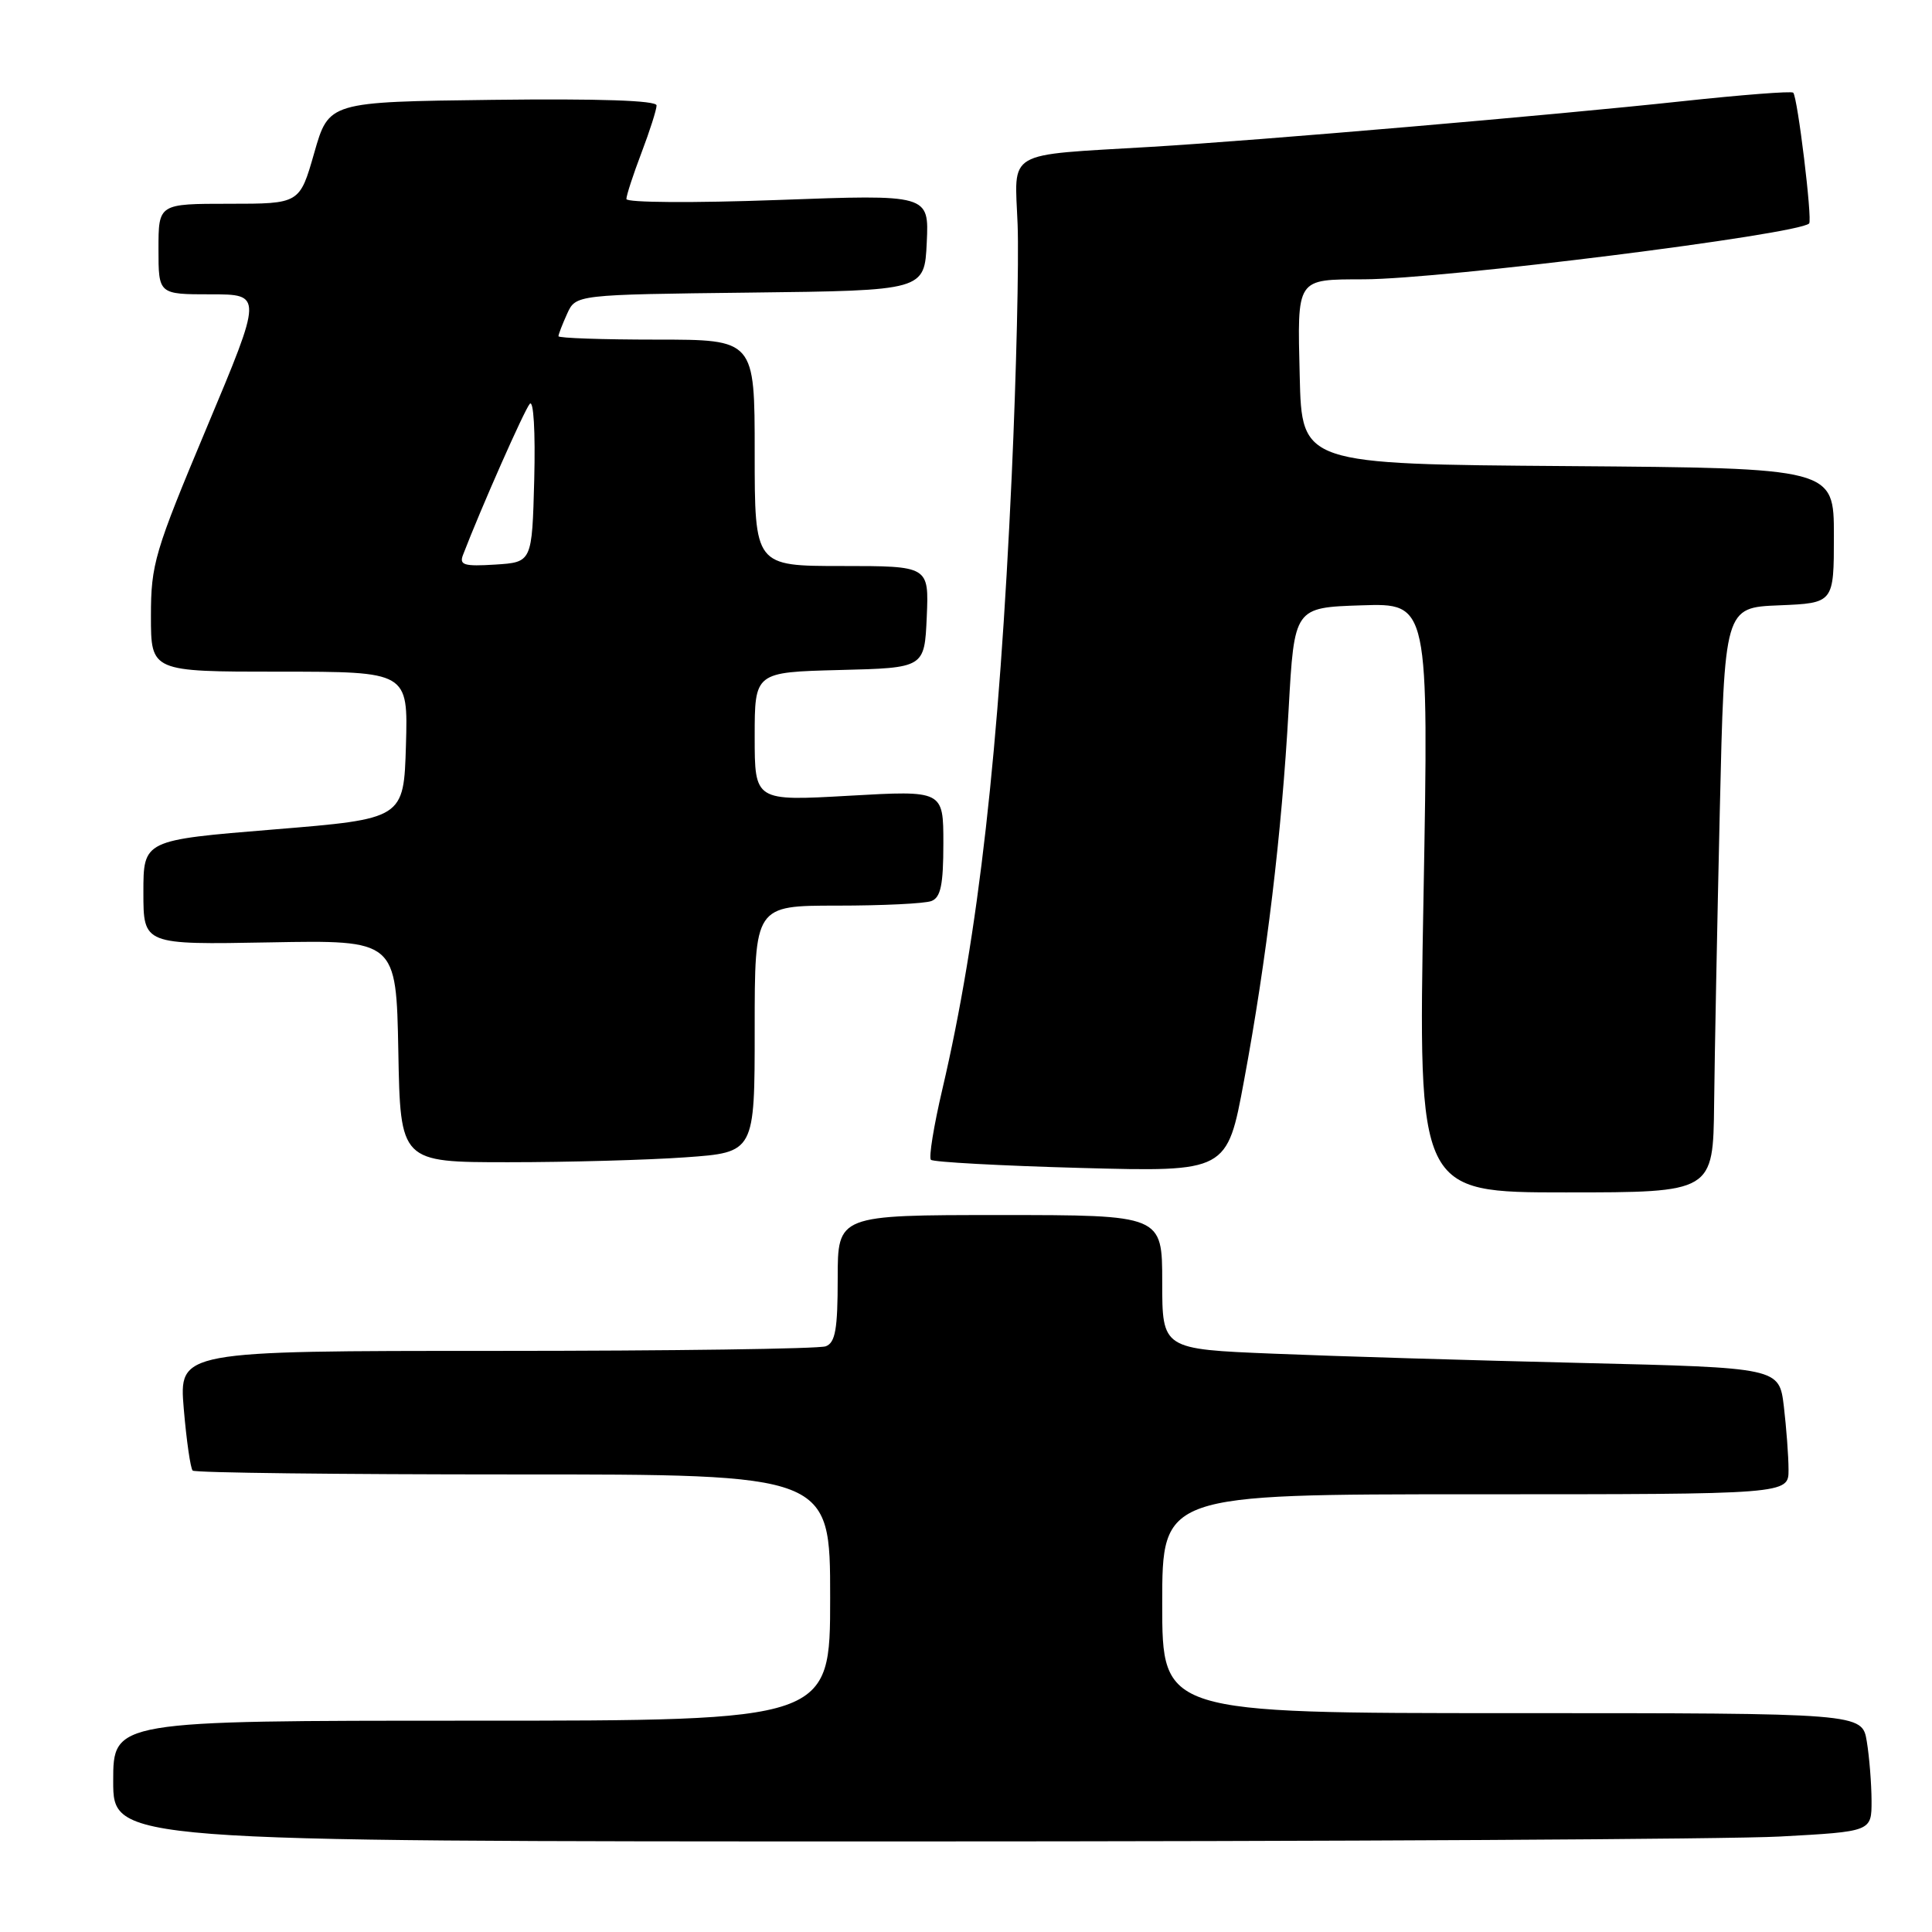 <?xml version="1.0" encoding="UTF-8" standalone="no"?>
<!DOCTYPE svg PUBLIC "-//W3C//DTD SVG 1.1//EN" "http://www.w3.org/Graphics/SVG/1.1/DTD/svg11.dtd" >
<svg xmlns="http://www.w3.org/2000/svg" xmlns:xlink="http://www.w3.org/1999/xlink" version="1.1" viewBox="0 0 256 256">
 <g >
 <path fill="currentColor"
d=" M 235.84 243.35 C 248.00 242.69 248.00 242.69 247.99 238.60 C 247.98 236.34 247.70 232.81 247.36 230.75 C 246.74 227.00 246.74 227.00 200.37 227.00 C 154.00 227.00 154.00 227.00 154.00 212.50 C 154.00 198.00 154.00 198.00 195.50 198.00 C 237.00 198.00 237.00 198.00 236.99 194.75 C 236.99 192.96 236.70 189.19 236.37 186.36 C 235.75 181.23 235.75 181.23 209.62 180.60 C 195.26 180.26 176.86 179.71 168.75 179.37 C 154.00 178.77 154.00 178.77 154.00 169.89 C 154.00 161.00 154.00 161.00 132.50 161.00 C 111.00 161.00 111.00 161.00 111.00 169.39 C 111.00 176.12 110.69 177.91 109.42 178.39 C 108.55 178.73 88.91 179.00 65.77 179.00 C 23.71 179.00 23.71 179.00 24.35 186.67 C 24.71 190.89 25.24 194.57 25.53 194.86 C 25.81 195.15 44.94 195.37 68.02 195.37 C 110.00 195.36 110.00 195.36 110.00 211.68 C 110.00 228.00 110.00 228.00 62.50 228.00 C 15.00 228.00 15.00 228.00 15.00 236.00 C 15.00 244.00 15.00 244.00 119.34 244.00 C 176.73 244.00 229.16 243.71 235.84 243.35 Z  M 227.13 146.25 C 227.20 139.79 227.54 122.35 227.88 107.50 C 228.50 80.50 228.50 80.50 235.75 80.21 C 243.00 79.91 243.00 79.91 243.00 70.97 C 243.00 62.03 243.00 62.03 207.75 61.76 C 172.50 61.50 172.50 61.50 172.22 49.87 C 171.90 36.73 171.69 37.04 180.74 37.01 C 191.18 36.98 238.26 31.07 239.72 29.61 C 240.17 29.16 238.19 12.85 237.61 12.28 C 237.39 12.05 230.75 12.57 222.85 13.42 C 205.90 15.25 166.68 18.62 152.50 19.46 C 132.96 20.63 134.45 19.77 134.84 29.77 C 135.02 34.57 134.67 49.52 134.06 63.00 C 132.39 99.58 129.65 123.89 124.87 144.32 C 123.73 149.17 123.05 153.38 123.35 153.68 C 123.65 153.98 132.61 154.47 143.25 154.76 C 162.60 155.28 162.60 155.28 164.84 143.19 C 167.84 127.06 169.84 110.40 170.75 94.00 C 171.50 80.50 171.50 80.50 180.41 80.21 C 189.32 79.92 189.32 79.92 188.62 118.96 C 187.91 158.00 187.91 158.00 207.46 158.00 C 227.00 158.00 227.00 158.00 227.13 146.25 Z  M 90.85 153.35 C 100.00 152.70 100.00 152.70 100.00 136.35 C 100.00 120.00 100.00 120.00 110.92 120.00 C 116.92 120.00 122.55 119.73 123.42 119.39 C 124.65 118.92 125.00 117.24 125.00 111.76 C 125.00 104.73 125.00 104.73 112.50 105.44 C 100.00 106.15 100.00 106.15 100.00 97.61 C 100.00 89.07 100.00 89.07 111.25 88.78 C 122.50 88.50 122.50 88.50 122.80 81.75 C 123.09 75.00 123.09 75.00 111.55 75.00 C 100.00 75.00 100.00 75.00 100.00 60.00 C 100.00 45.00 100.00 45.00 87.00 45.00 C 79.85 45.00 74.00 44.80 74.00 44.55 C 74.00 44.30 74.52 42.96 75.15 41.57 C 76.30 39.04 76.30 39.04 99.40 38.77 C 122.50 38.50 122.50 38.50 122.80 32.13 C 123.10 25.76 123.10 25.76 103.05 26.50 C 91.85 26.91 83.00 26.85 83.00 26.37 C 83.00 25.89 83.90 23.13 85.00 20.24 C 86.10 17.35 87.00 14.52 87.00 13.97 C 87.00 13.31 79.40 13.06 65.29 13.23 C 43.57 13.50 43.57 13.50 41.64 20.25 C 39.71 27.00 39.71 27.00 30.36 27.00 C 21.00 27.00 21.00 27.00 21.00 33.00 C 21.00 39.00 21.00 39.00 27.90 39.00 C 34.80 39.00 34.80 39.00 27.40 56.64 C 20.47 73.16 20.00 74.75 20.00 81.64 C 20.00 89.00 20.00 89.00 37.04 89.00 C 54.07 89.00 54.07 89.00 53.79 98.75 C 53.50 108.50 53.50 108.50 36.25 109.91 C 19.00 111.32 19.00 111.32 19.00 118.25 C 19.00 125.18 19.00 125.18 35.75 124.87 C 52.50 124.56 52.50 124.56 52.78 139.28 C 53.05 154.00 53.05 154.00 67.37 154.00 C 75.25 154.00 85.81 153.71 90.85 153.35 Z  M 61.35 73.53 C 63.73 67.33 69.48 54.32 70.20 53.51 C 70.70 52.94 70.95 57.17 70.79 63.51 C 70.50 74.50 70.50 74.50 65.62 74.81 C 61.49 75.07 60.83 74.87 61.35 73.53 Z "/>
</g>
</svg>